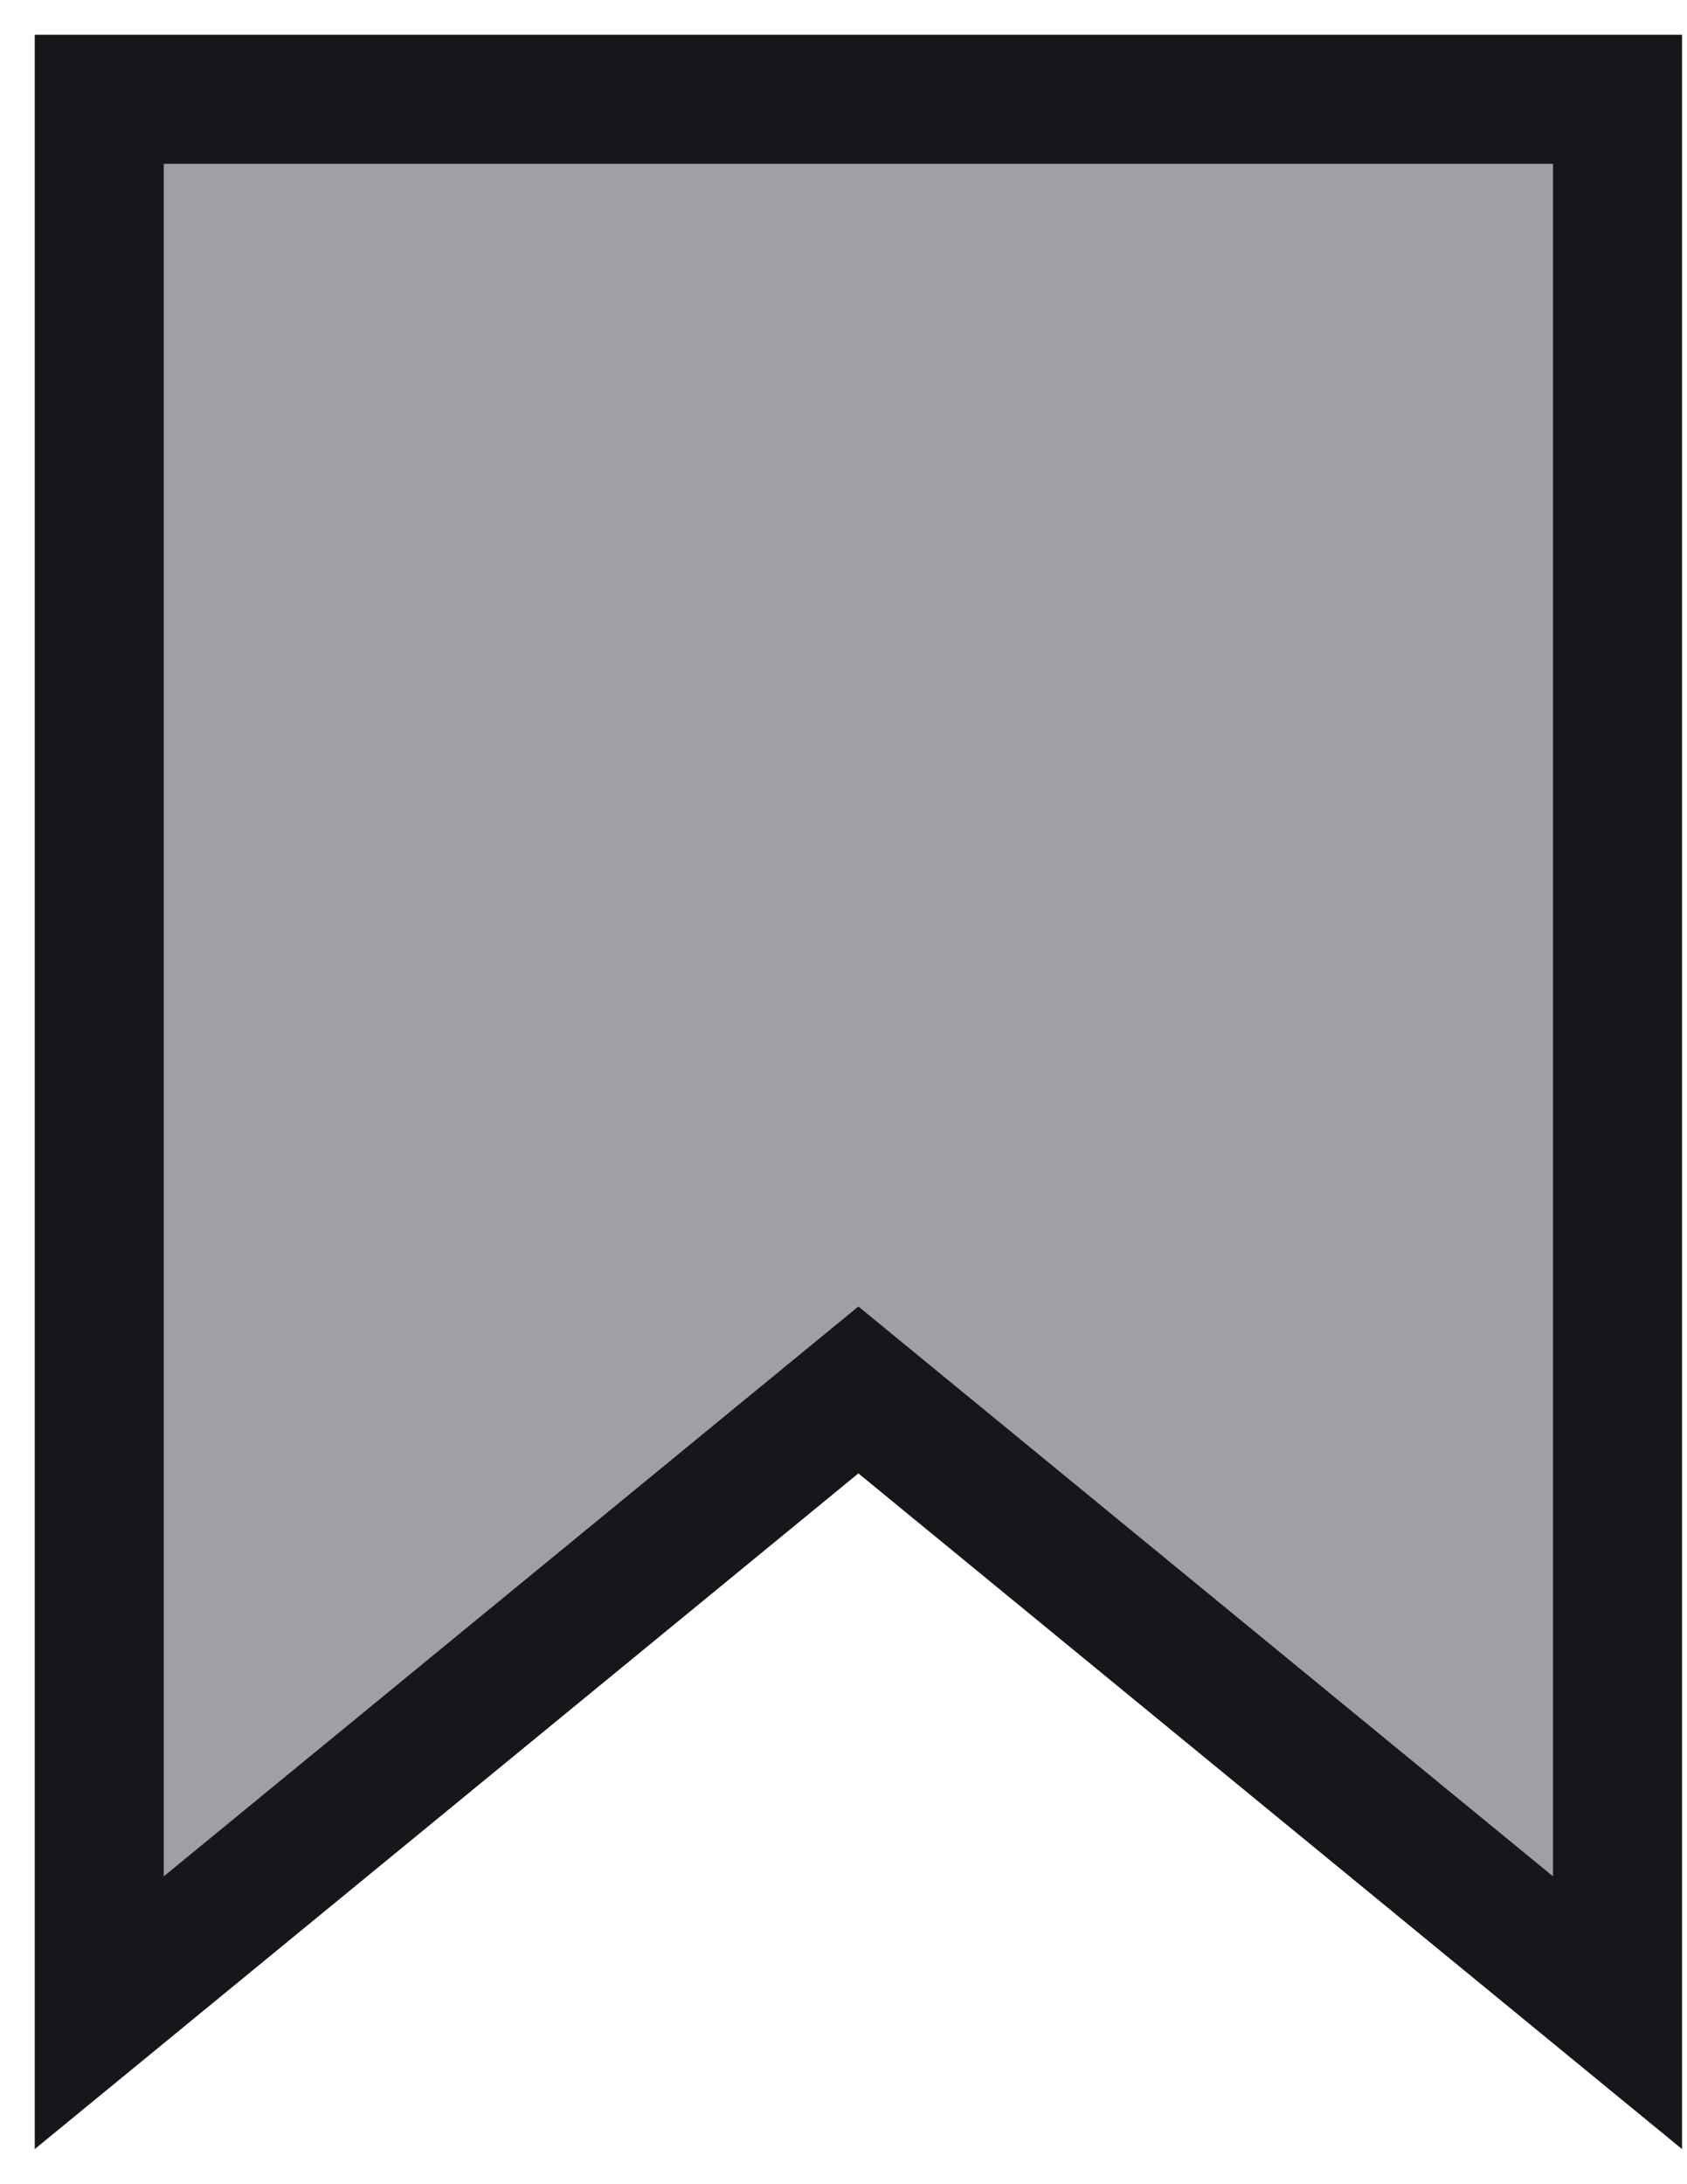 <svg width="17" height="22" viewBox="0 0 17 22" fill="none" xmlns="http://www.w3.org/2000/svg">
<path d="M1 1H16.3V20.273L8.65 14L1 20.273V1Z" fill="#9EA0A3" stroke="#17171B" stroke-width="1.3"/>
</svg>
